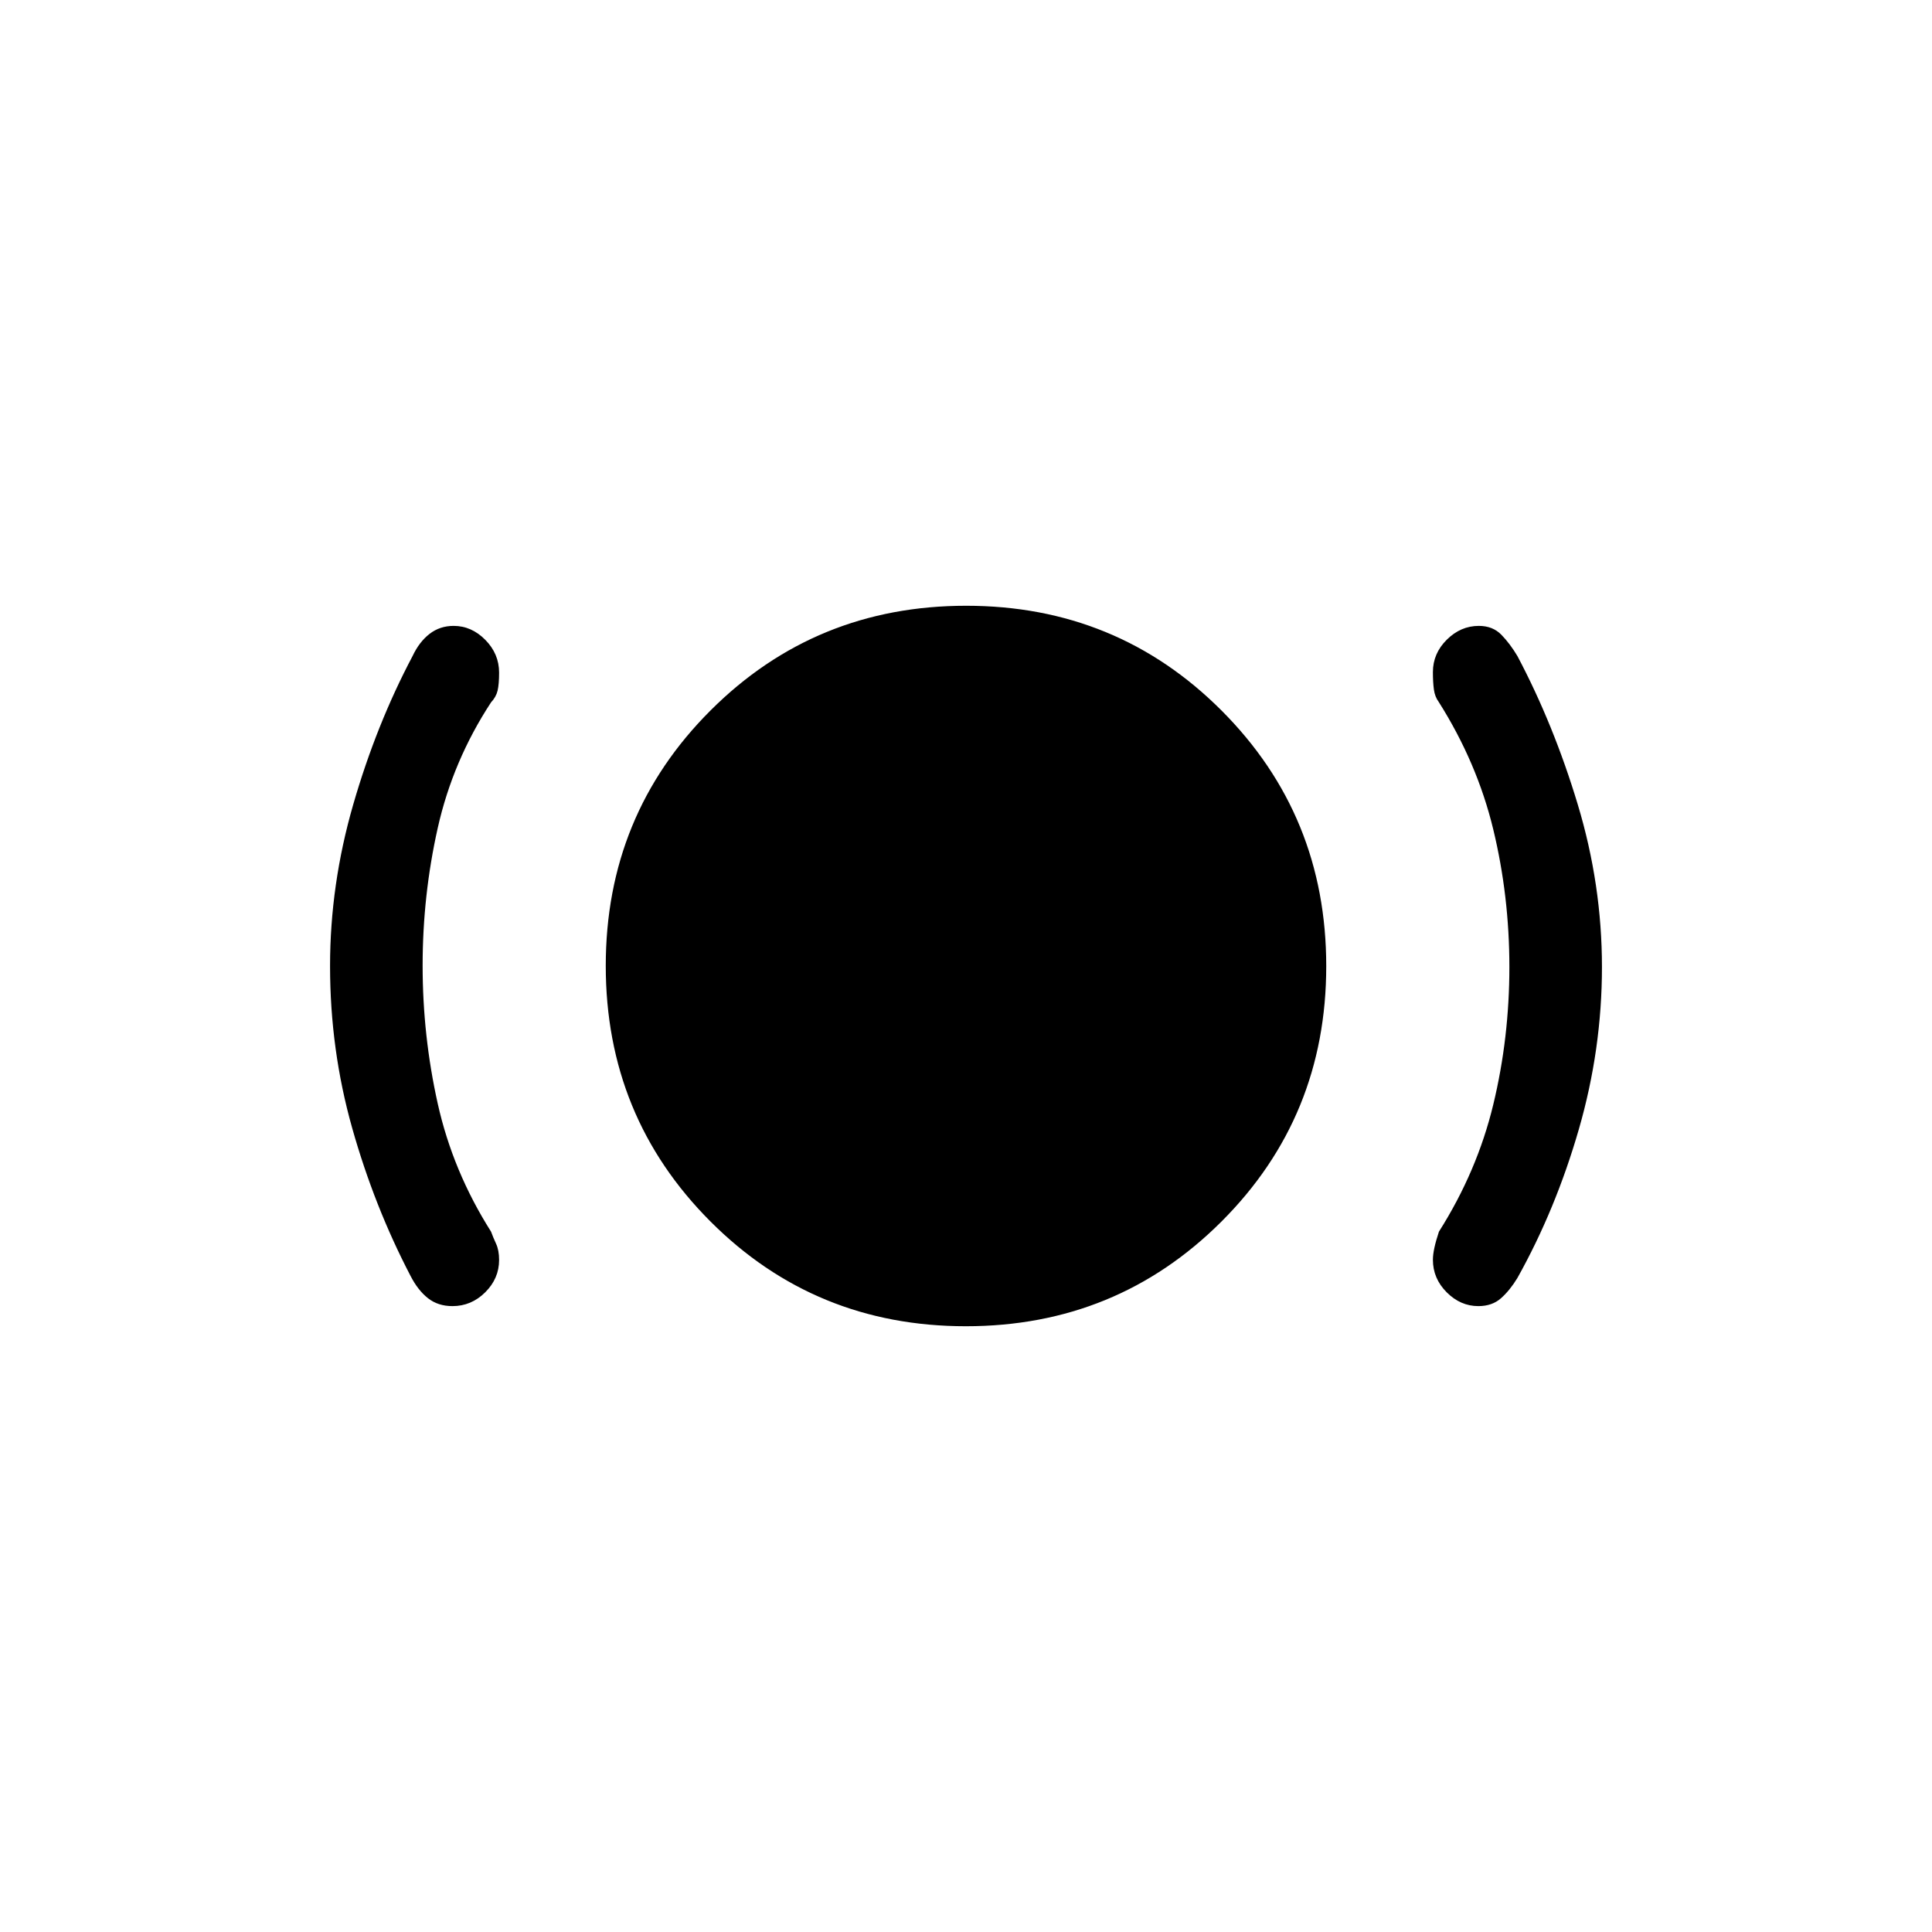 <svg xmlns="http://www.w3.org/2000/svg" height="20" viewBox="0 -960 960 960" width="20"><path d="M224.819-311q-7.159 0-12.156-3.925Q207.667-318.85 204-326q-18-34.5-29-73.467-11-38.968-11-80.533 0-40.391 11.5-80.196Q187-600 205-634q3.314-7.05 8.439-11.025Q218.563-649 225.413-649q8.887 0 15.737 6.939t6.85 16.283q0 5.778-.75 8.945-.75 3.166-3.25 5.833-19 29-26.5 62.464-7.5 33.465-7.5 68.343t7.5 68.536Q225-378 244-348q1 2.757 2.5 6.013 1.5 3.257 1.5 8.014 0 9.273-6.909 16.123-6.909 6.85-16.272 6.85Zm255.103 10Q405-301 353-353.078q-52-52.077-52-127Q301-555 353.078-607q52.077-52 127-52Q555-659 607-606.922q52 52.077 52 127Q659-405 606.922-353q-52.077 52-127 52Zm254.665-10q-8.887 0-15.737-6.862-6.85-6.861-6.85-16.191Q712-339 715-348q19-30 27-63.157 8-33.158 8-68.343t-8-68.343Q734-581 714.857-611.27q-1.857-2.487-2.357-6.077-.5-3.59-.5-8.68 0-9.273 6.909-16.123 6.909-6.85 15.911-6.85 6.925 0 11.219 4.425T754-634q18 34 30 73.804 12 39.805 12 80.696t-11.5 80.696Q773-359 754-325q-3.731 6.15-8.147 10.075Q741.437-311 734.587-311Z"/></svg>